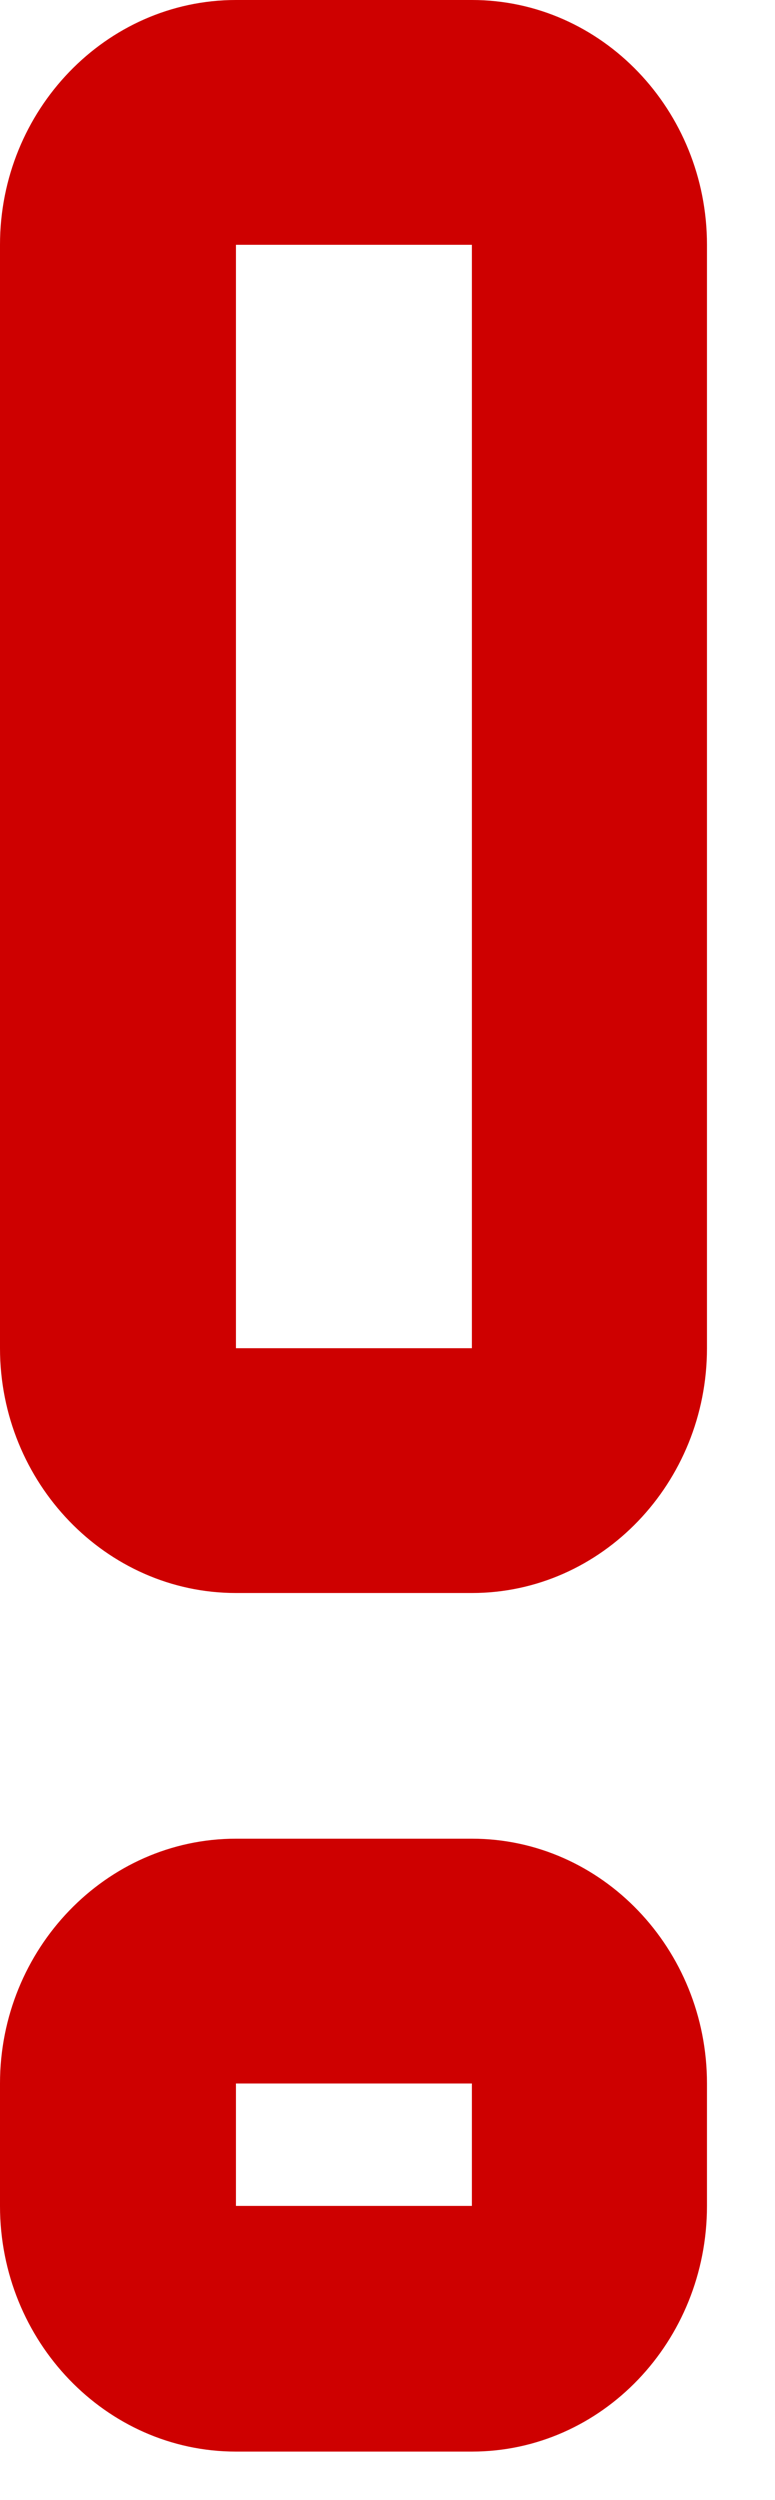 <?xml version="1.0" encoding="utf-8"?>
<!-- Generator: Avocode 2.4.2-d618096 - http://avocode.com -->
<svg height="29" width="9" xmlns:xlink="http://www.w3.org/1999/xlink" xmlns="http://www.w3.org/2000/svg" viewBox="0 0 9 29">
    <path fill="#ce0000" fill-rule="evenodd" d="M 2.74 2.84 L 5.48 2.84 L 5.48 15.64 L 2.74 15.64 L 2.74 2.84 L 2.74 2.84 Z M 2.74 18.48 L 5.48 18.48 C 6.99 18.48 8.21 17.2 8.21 15.64 L 8.21 2.84 C 8.21 1.28 6.99 0 5.48 0 L 2.74 0 C 1.23 0 0 1.28 0 2.84 L 0 15.64 C 0 17.2 1.23 18.48 2.74 18.48 L 2.74 18.48 Z M 2.74 18.48" />
    <path fill="#ce0000" fill-rule="evenodd" d="M 2.74 24.17 L 5.48 24.17 L 5.48 25.59 L 2.74 25.59 L 2.74 24.17 L 2.74 24.17 Z M 0 25.59 C 0 27.16 1.23 28.44 2.74 28.44 L 5.48 28.44 C 6.99 28.44 8.21 27.16 8.21 25.59 L 8.21 24.17 C 8.21 22.61 6.99 21.33 5.48 21.33 L 2.74 21.33 C 1.23 21.33 0 22.61 0 24.17 L 0 25.59 L 0 25.59 Z M 0 25.59" />
</svg>